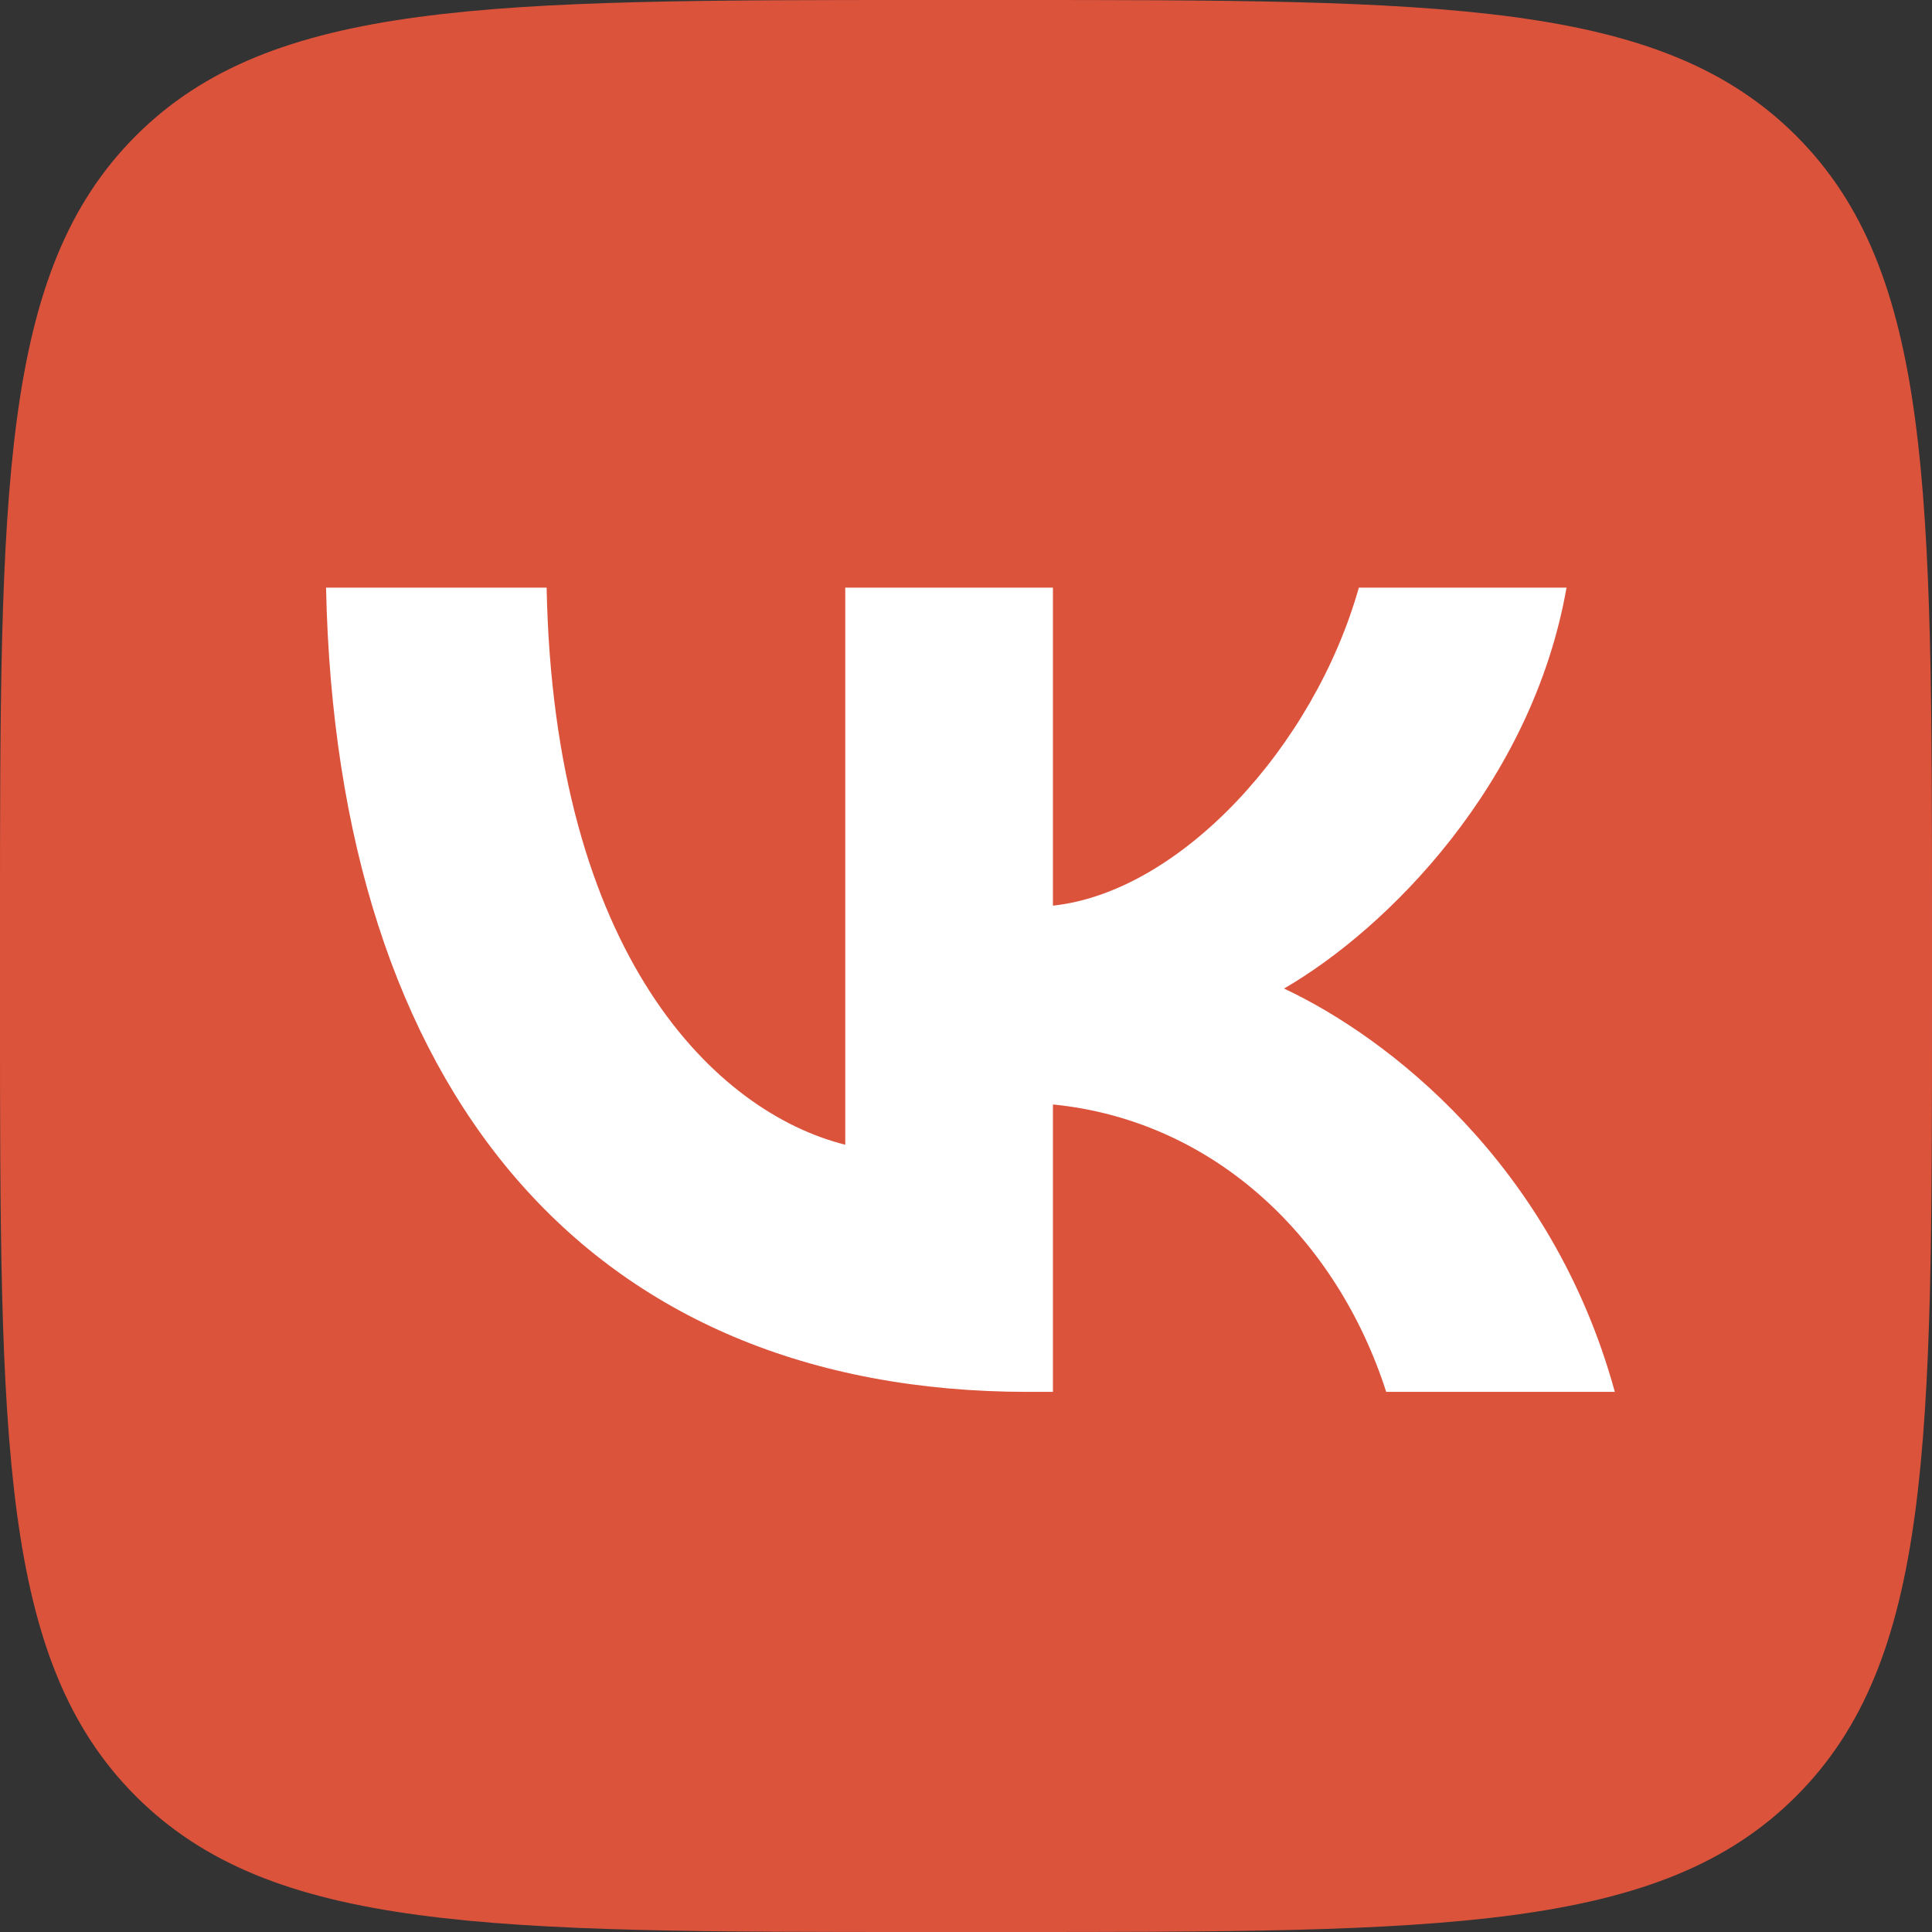 <svg width="30" height="30" viewBox="0 0 30 30" fill="none" xmlns="http://www.w3.org/2000/svg">
<rect x="0" y="0" width="30" height="30" fill="#333333" stroke="none"/>
<path d="M0 14.4C0 7.612 0 4.218 2.109 2.109C4.218 0 7.612 0 14.4 0H15.6C22.388 0 25.782 0 27.891 2.109C30 4.218 30 7.612 30 14.4V15.6C30 22.388 30 25.782 27.891 27.891C25.782 30 22.388 30 15.6 30H14.4C7.612 30 4.218 30 2.109 27.891C0 25.782 0 22.388 0 15.6V14.4Z" fill="#DC533C"/>
<path d="M15.963 21.613C9.125 21.613 5.225 16.925 5.063 9.125H8.488C8.6 14.85 11.125 17.275 13.125 17.775V9.125H16.35V14.063C18.325 13.85 20.4 11.6 21.1 9.125H24.325C23.788 12.175 21.538 14.425 19.938 15.35C21.538 16.1 24.1 18.063 25.075 21.613H21.525C20.762 19.238 18.863 17.4 16.35 17.15V21.613H15.963Z" fill="white"/>
</svg>
